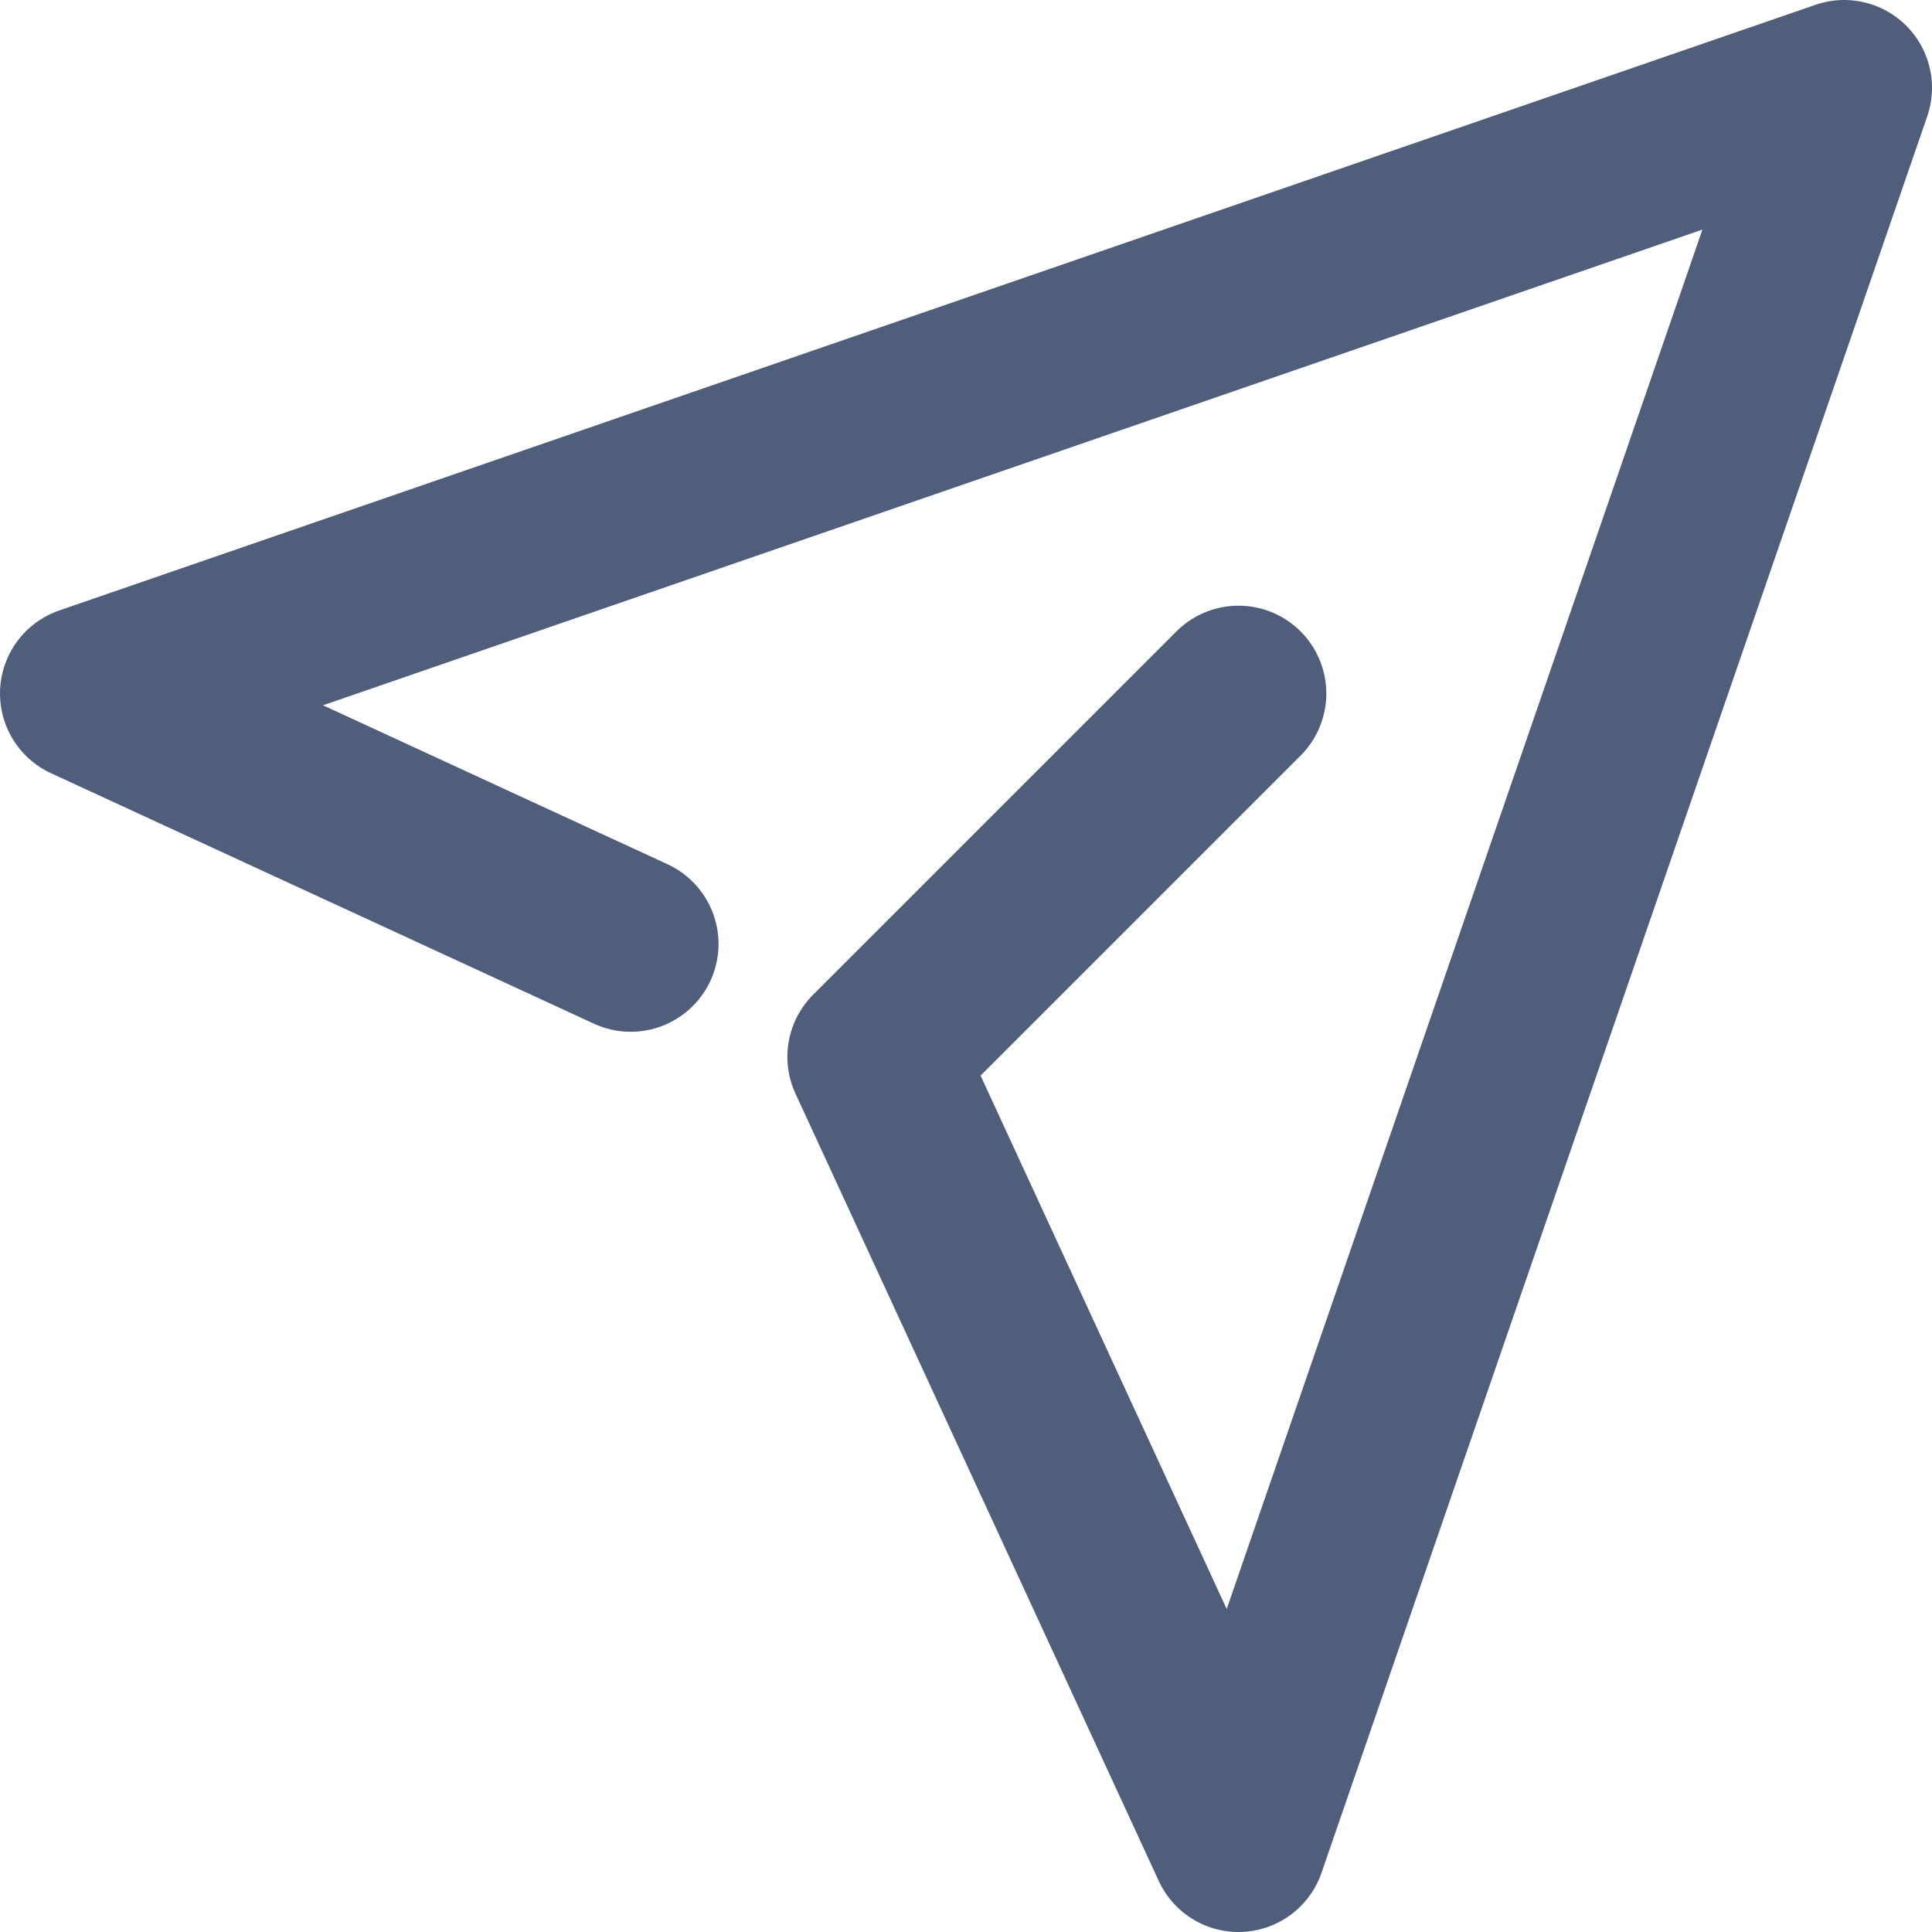 <svg width="22" height="22" viewBox="0 0 22 22" fill="none" xmlns="http://www.w3.org/2000/svg">
<path d="M7.182 10.749L1 7.897L21 1L14.103 21L9.966 12.034L14.103 7.897" stroke="#4F5E7B" stroke-width="2" stroke-miterlimit="10" stroke-linecap="round" stroke-linejoin="round"/>
</svg>
